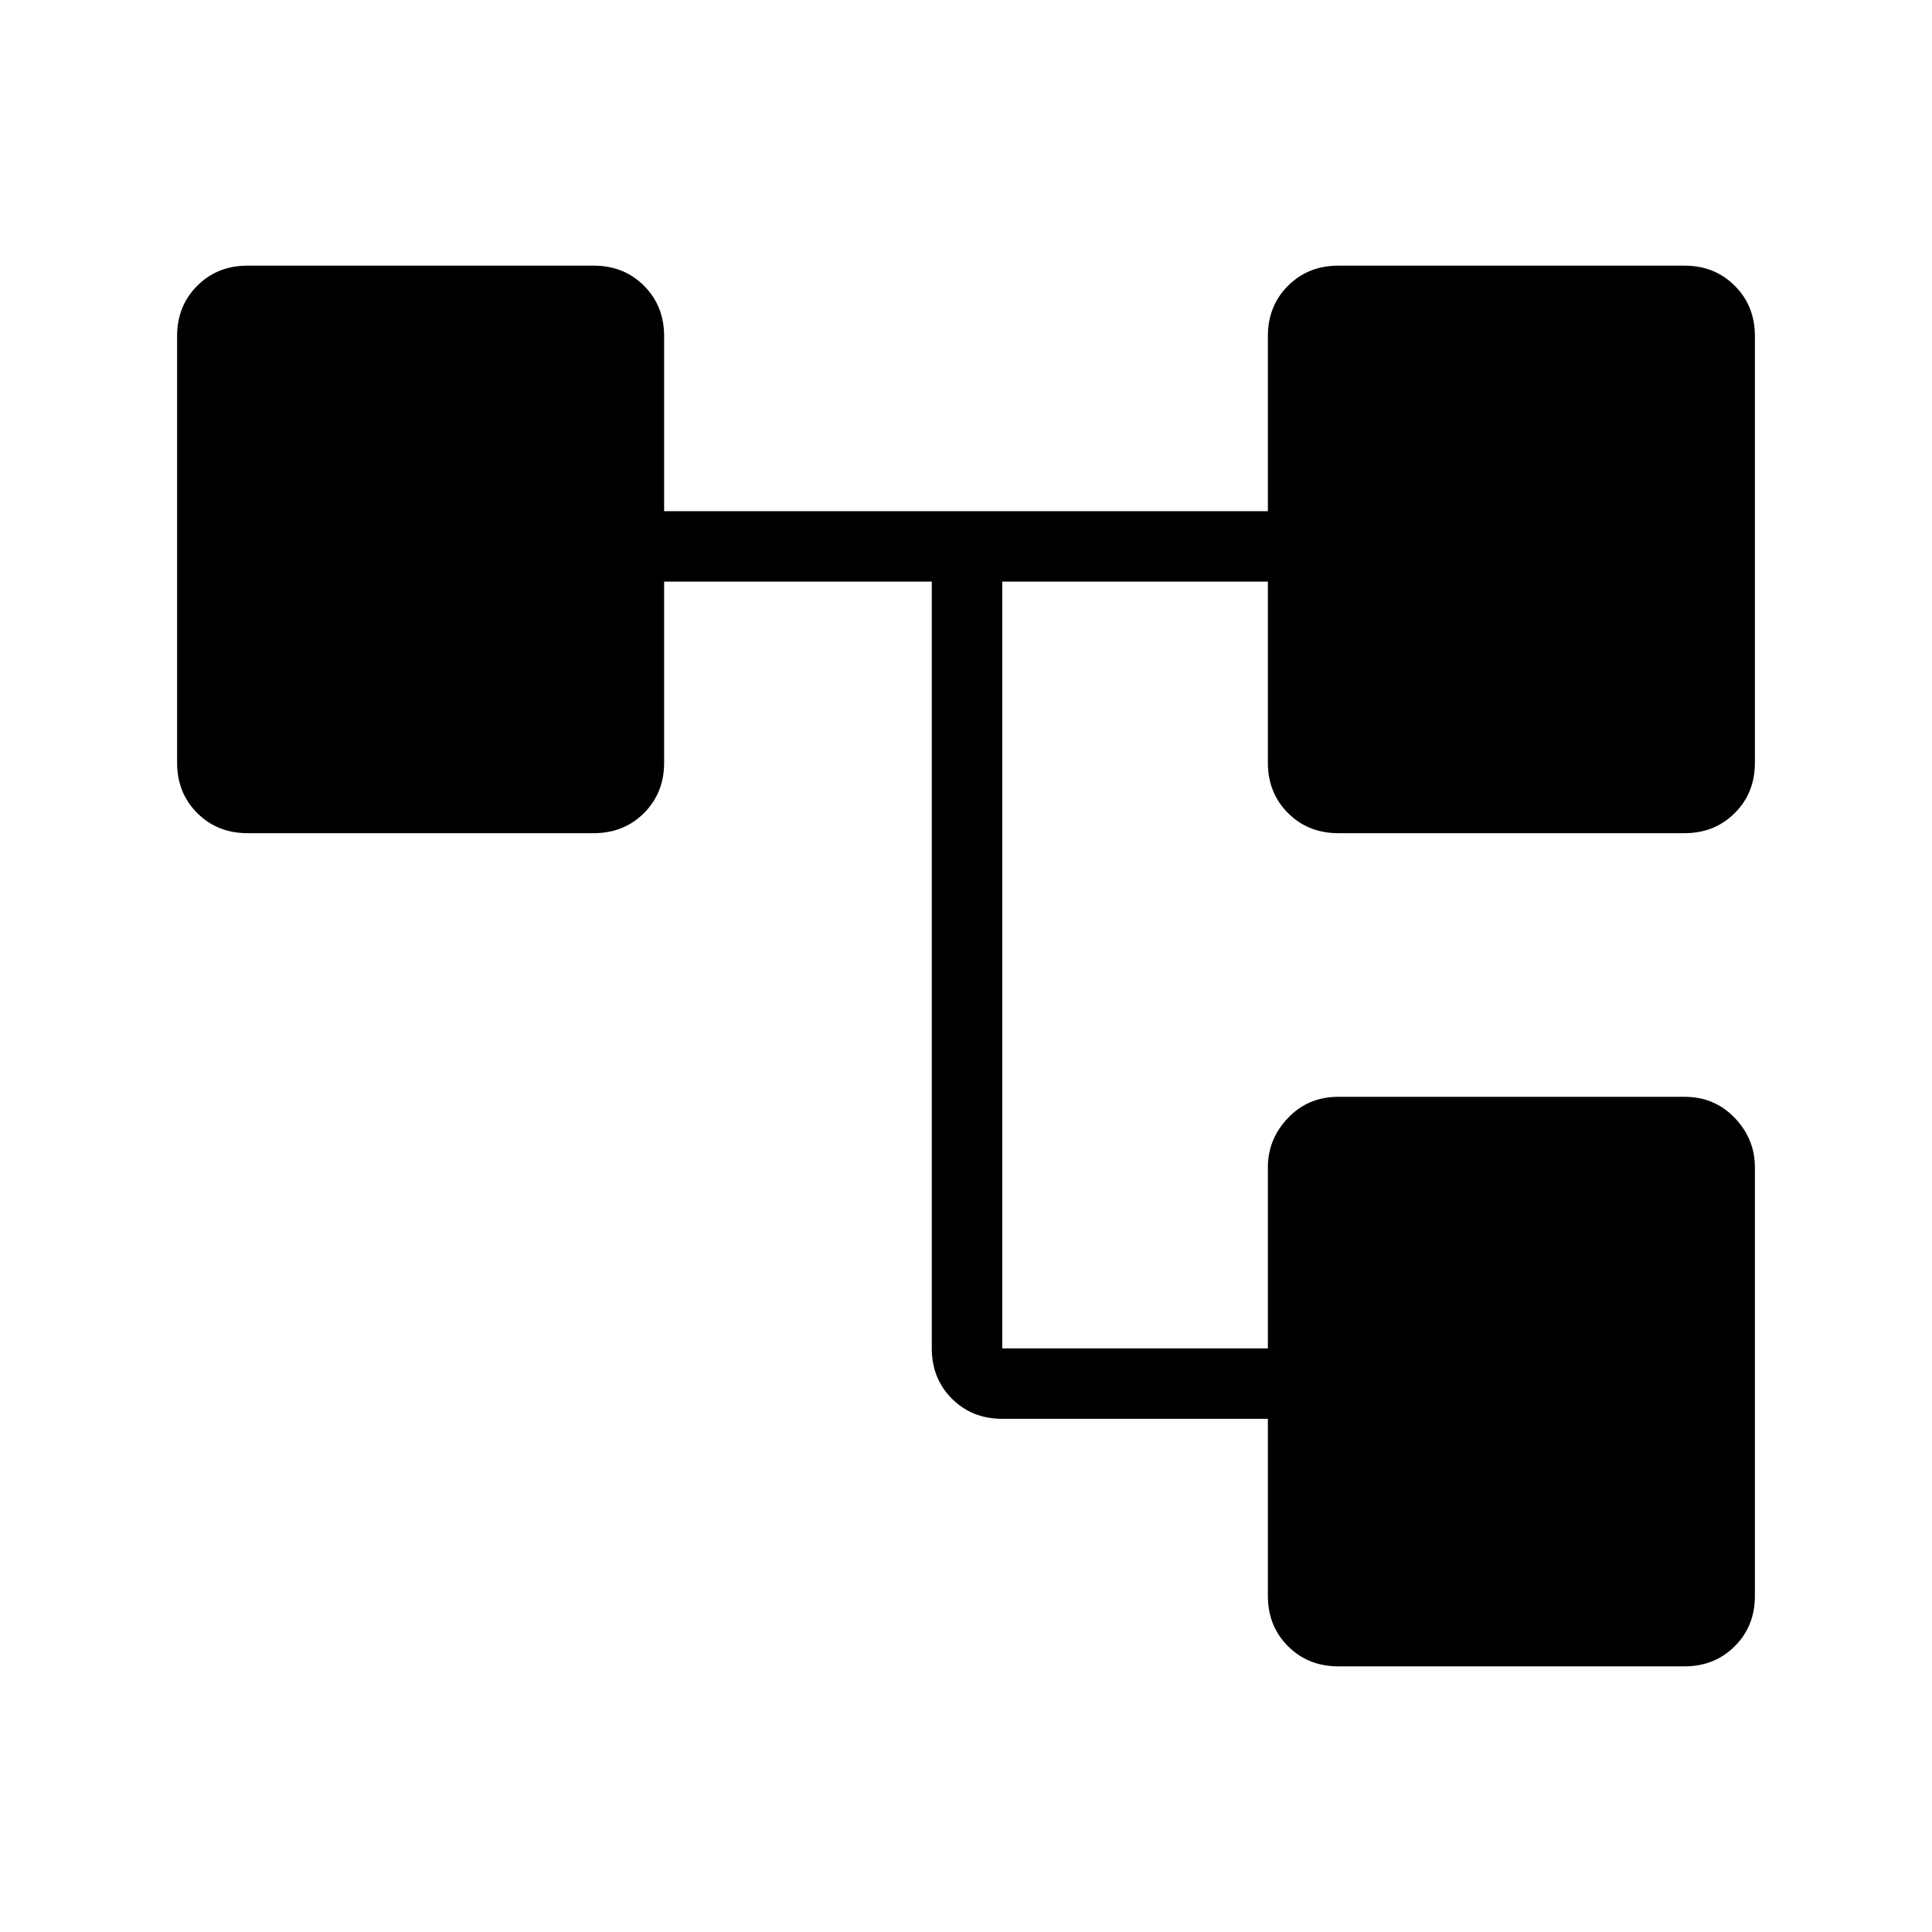 <svg xmlns="http://www.w3.org/2000/svg" height="48" width="48"><path d="M33.25 41.4Q32.5 41.4 32 40.9Q31.5 40.4 31.5 39.65V35.25H24.9Q24.15 35.25 23.65 34.75Q23.15 34.25 23.15 33.5V14.45H16.5V18.95Q16.5 19.7 16 20.2Q15.5 20.7 14.75 20.7H6.15Q5.4 20.7 4.9 20.2Q4.4 19.7 4.4 18.95V8.35Q4.4 7.6 4.9 7.1Q5.4 6.6 6.15 6.6H14.75Q15.5 6.6 16 7.1Q16.5 7.6 16.5 8.35V12.7H31.5V8.35Q31.5 7.6 32 7.1Q32.5 6.6 33.25 6.6H41.85Q42.6 6.6 43.1 7.1Q43.6 7.6 43.6 8.35V18.95Q43.6 19.7 43.1 20.2Q42.6 20.7 41.85 20.7H33.25Q32.5 20.7 32 20.2Q31.5 19.7 31.5 18.95V14.45H24.9V33.5H31.5V29Q31.5 28.3 32 27.775Q32.5 27.25 33.25 27.25H41.85Q42.6 27.25 43.1 27.775Q43.6 28.3 43.6 29V39.65Q43.6 40.4 43.1 40.9Q42.6 41.4 41.85 41.4Z"/></svg>